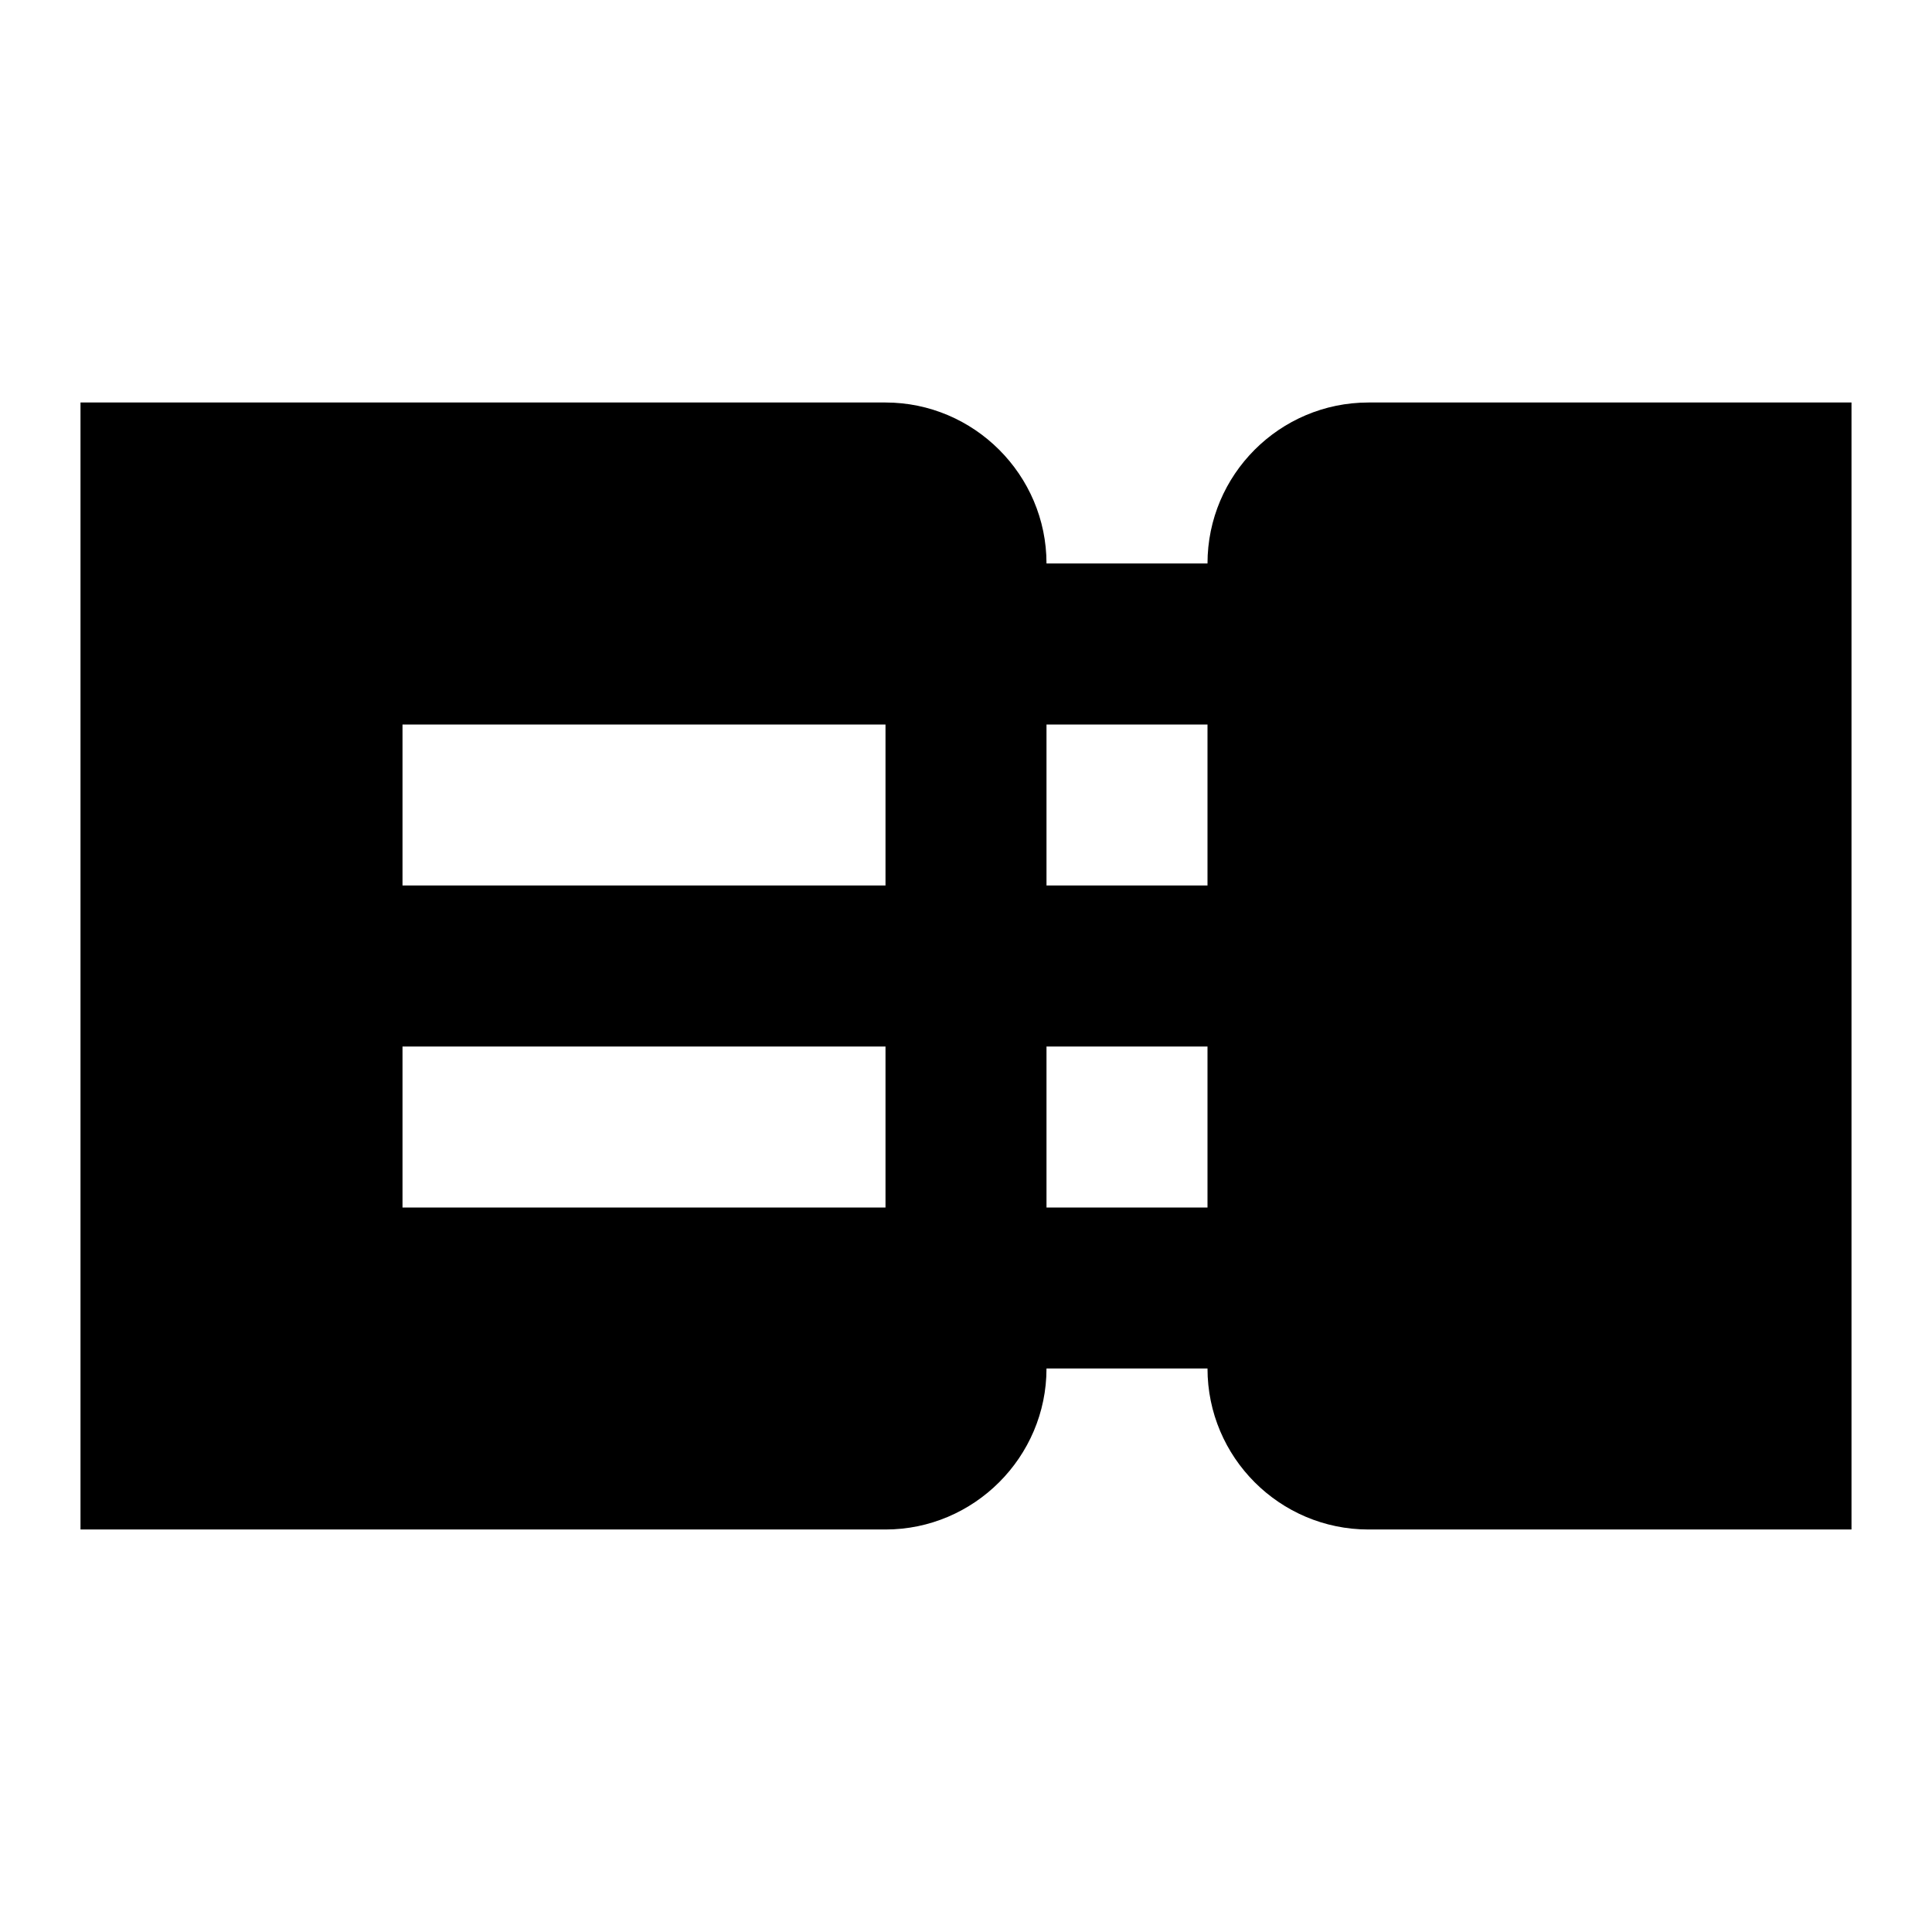 <?xml version="1.0"?>
<svg xmlns="http://www.w3.org/2000/svg" viewBox="0 0 24 24">
    <path d="M17,5c-1.103,0-2,0.897-2,2h-2c0-1.1-0.9-2-2-2H1v14h10c1.1,0,2-0.9,2-2h2c0,1.103,0.897,2,2,2h6V5H17z M11,15H5v-2h6V15z M11,11H5V9h6V11z M15,15h-2v-2h2V15z M15,11h-2V9h2V11z"/>
</svg>
